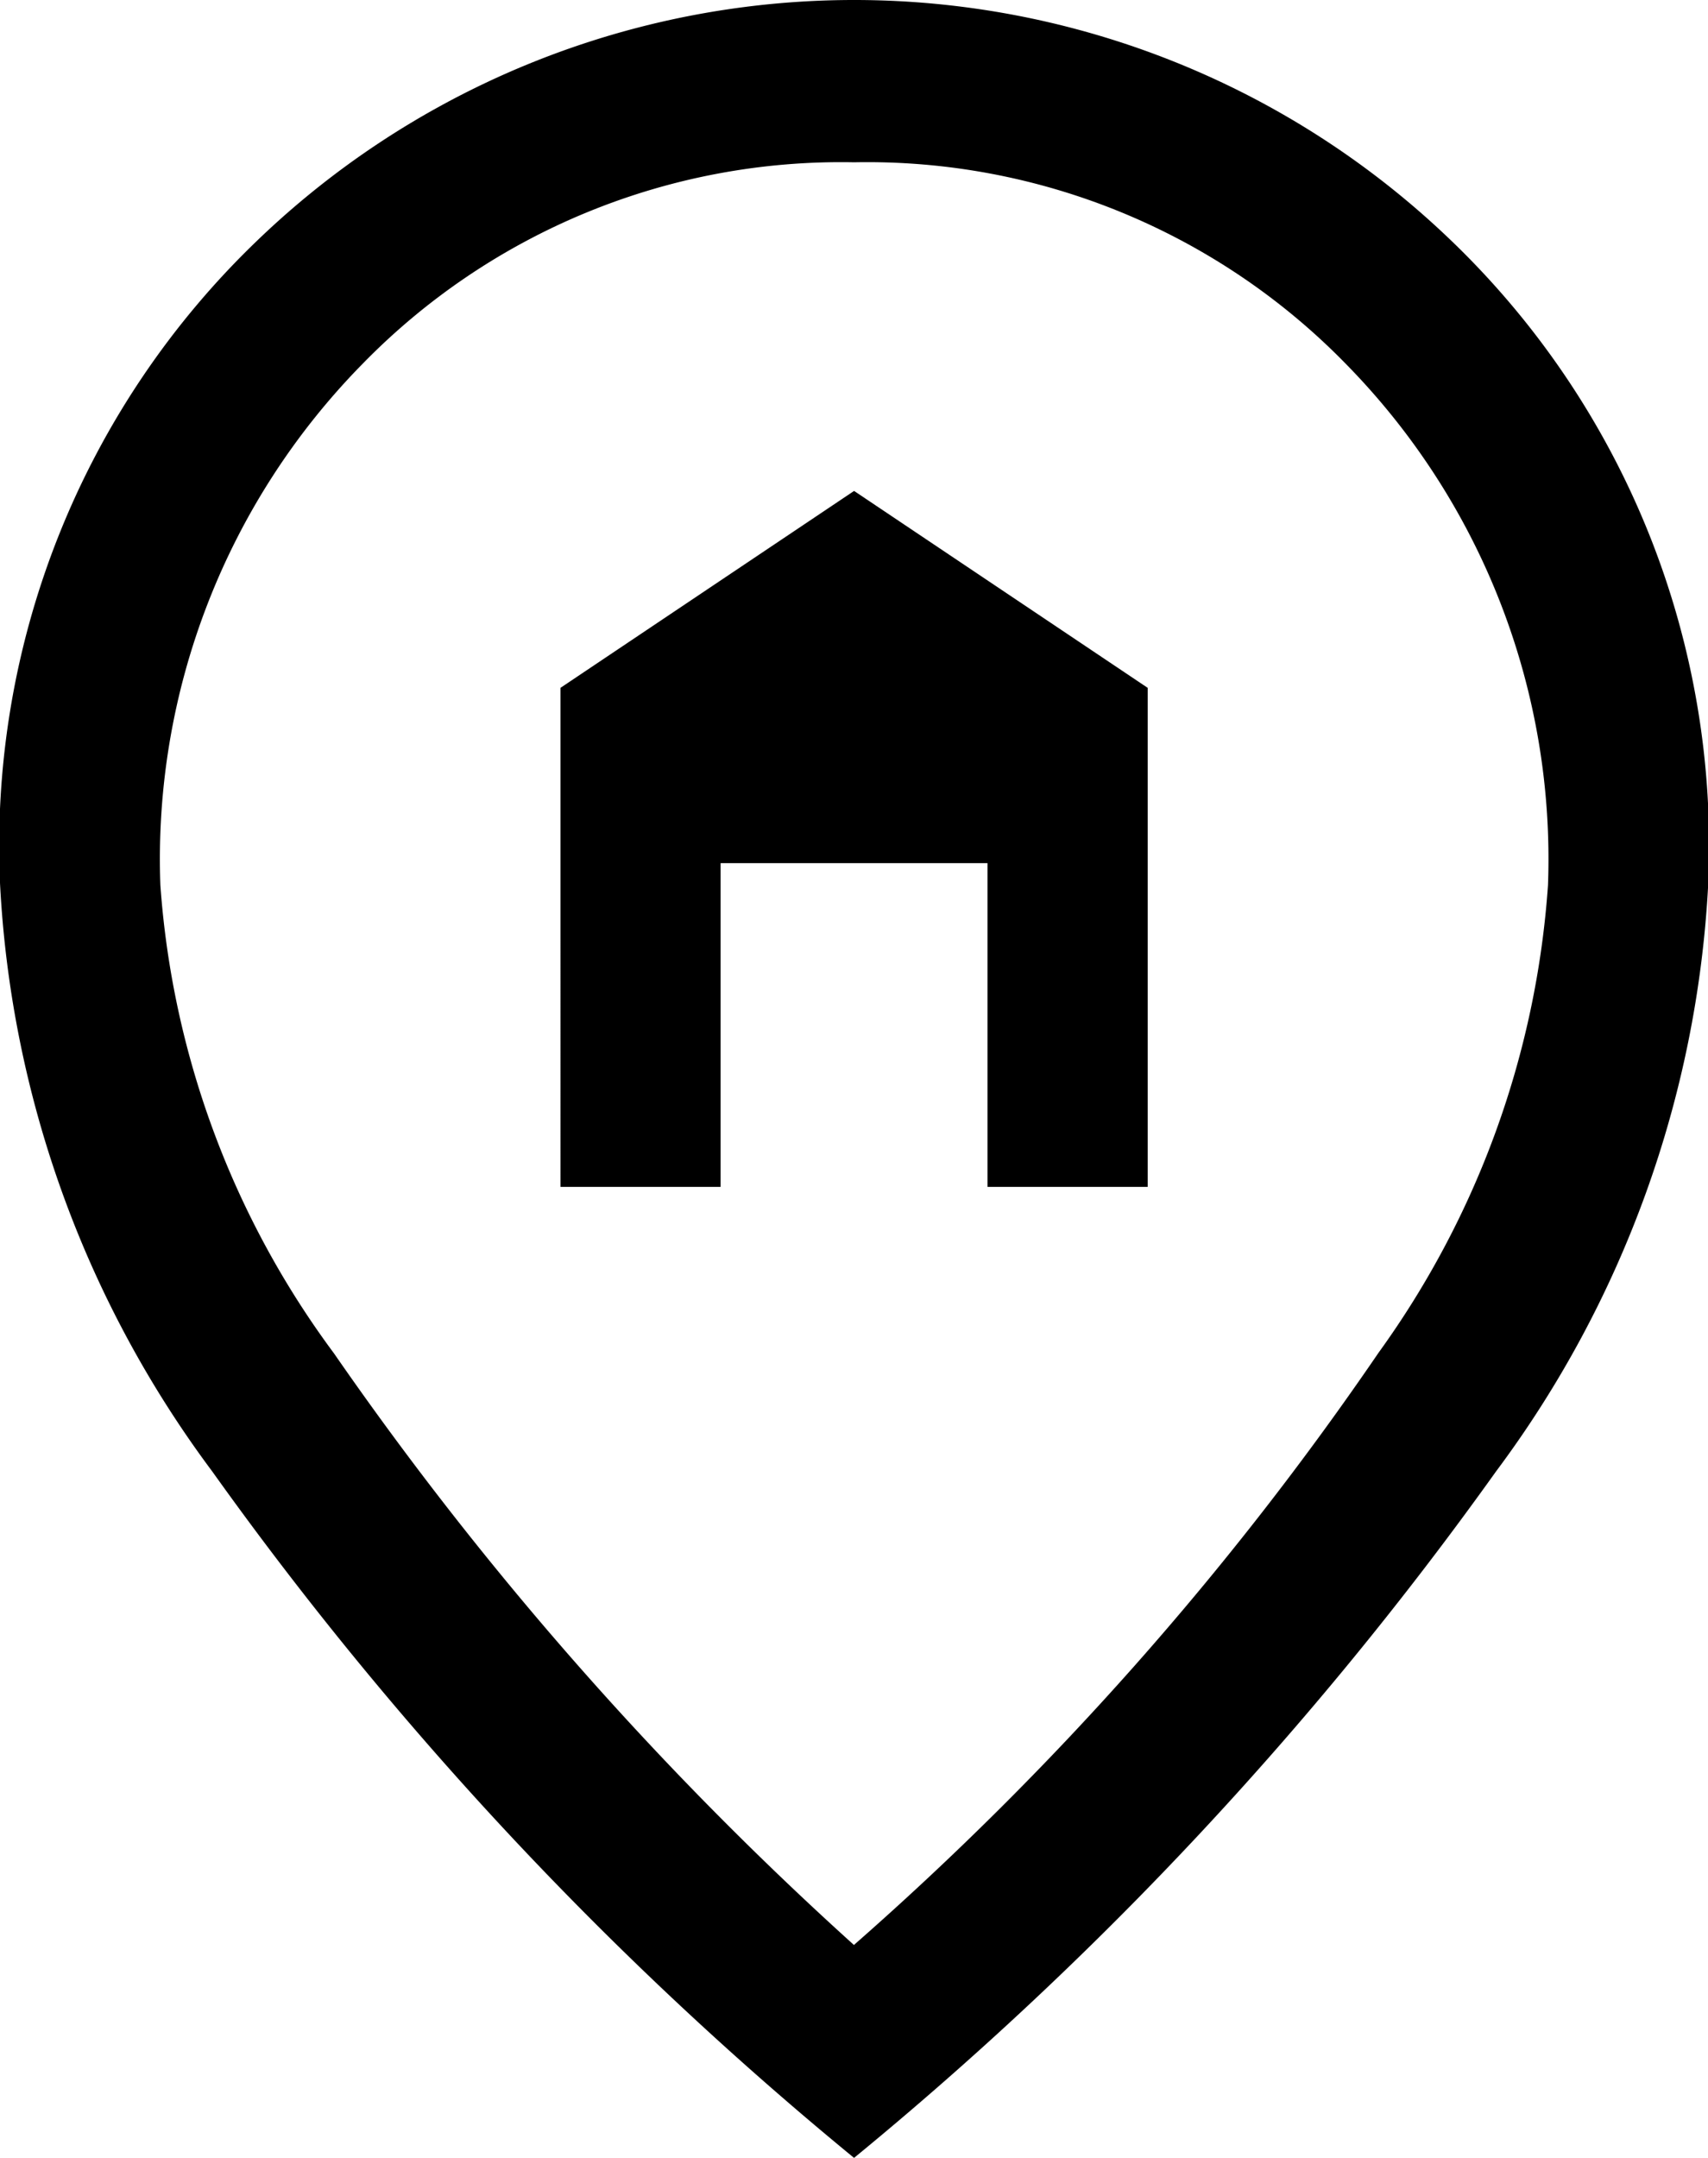 <svg xmlns="http://www.w3.org/2000/svg" width="19" height="24" viewBox="0 0 19 24">
  <path id="Home-Pin--Streamline-Sharp-Material-Symbols" d="M10.068,15.117h1.781v-3.6h2.969v3.6H16.6V9.567l-3.266-2.19-3.266,2.19Zm3.266,8.43a35.023,35.023,0,0,0,5.834-6.585,10.057,10.057,0,0,0,1.885-5.2,7.853,7.853,0,0,0-2.241-5.79,7.436,7.436,0,0,0-5.477-2.25,7.436,7.436,0,0,0-5.477,2.25,7.853,7.853,0,0,0-2.241,5.79,9.909,9.909,0,0,0,1.93,5.205,38.034,38.034,0,0,0,5.789,6.585Zm0,2.37a39.727,39.727,0,0,1-7.14-7.635,11.952,11.952,0,0,1-2.36-6.525A9.33,9.33,0,0,1,6.7,4.587a9.579,9.579,0,0,1,13.27,0,9.33,9.33,0,0,1,2.865,7.17,11.952,11.952,0,0,1-2.36,6.525A39.729,39.729,0,0,1,13.333,25.917Z" transform="translate(-3.833 -1.917)"/>
</svg>
